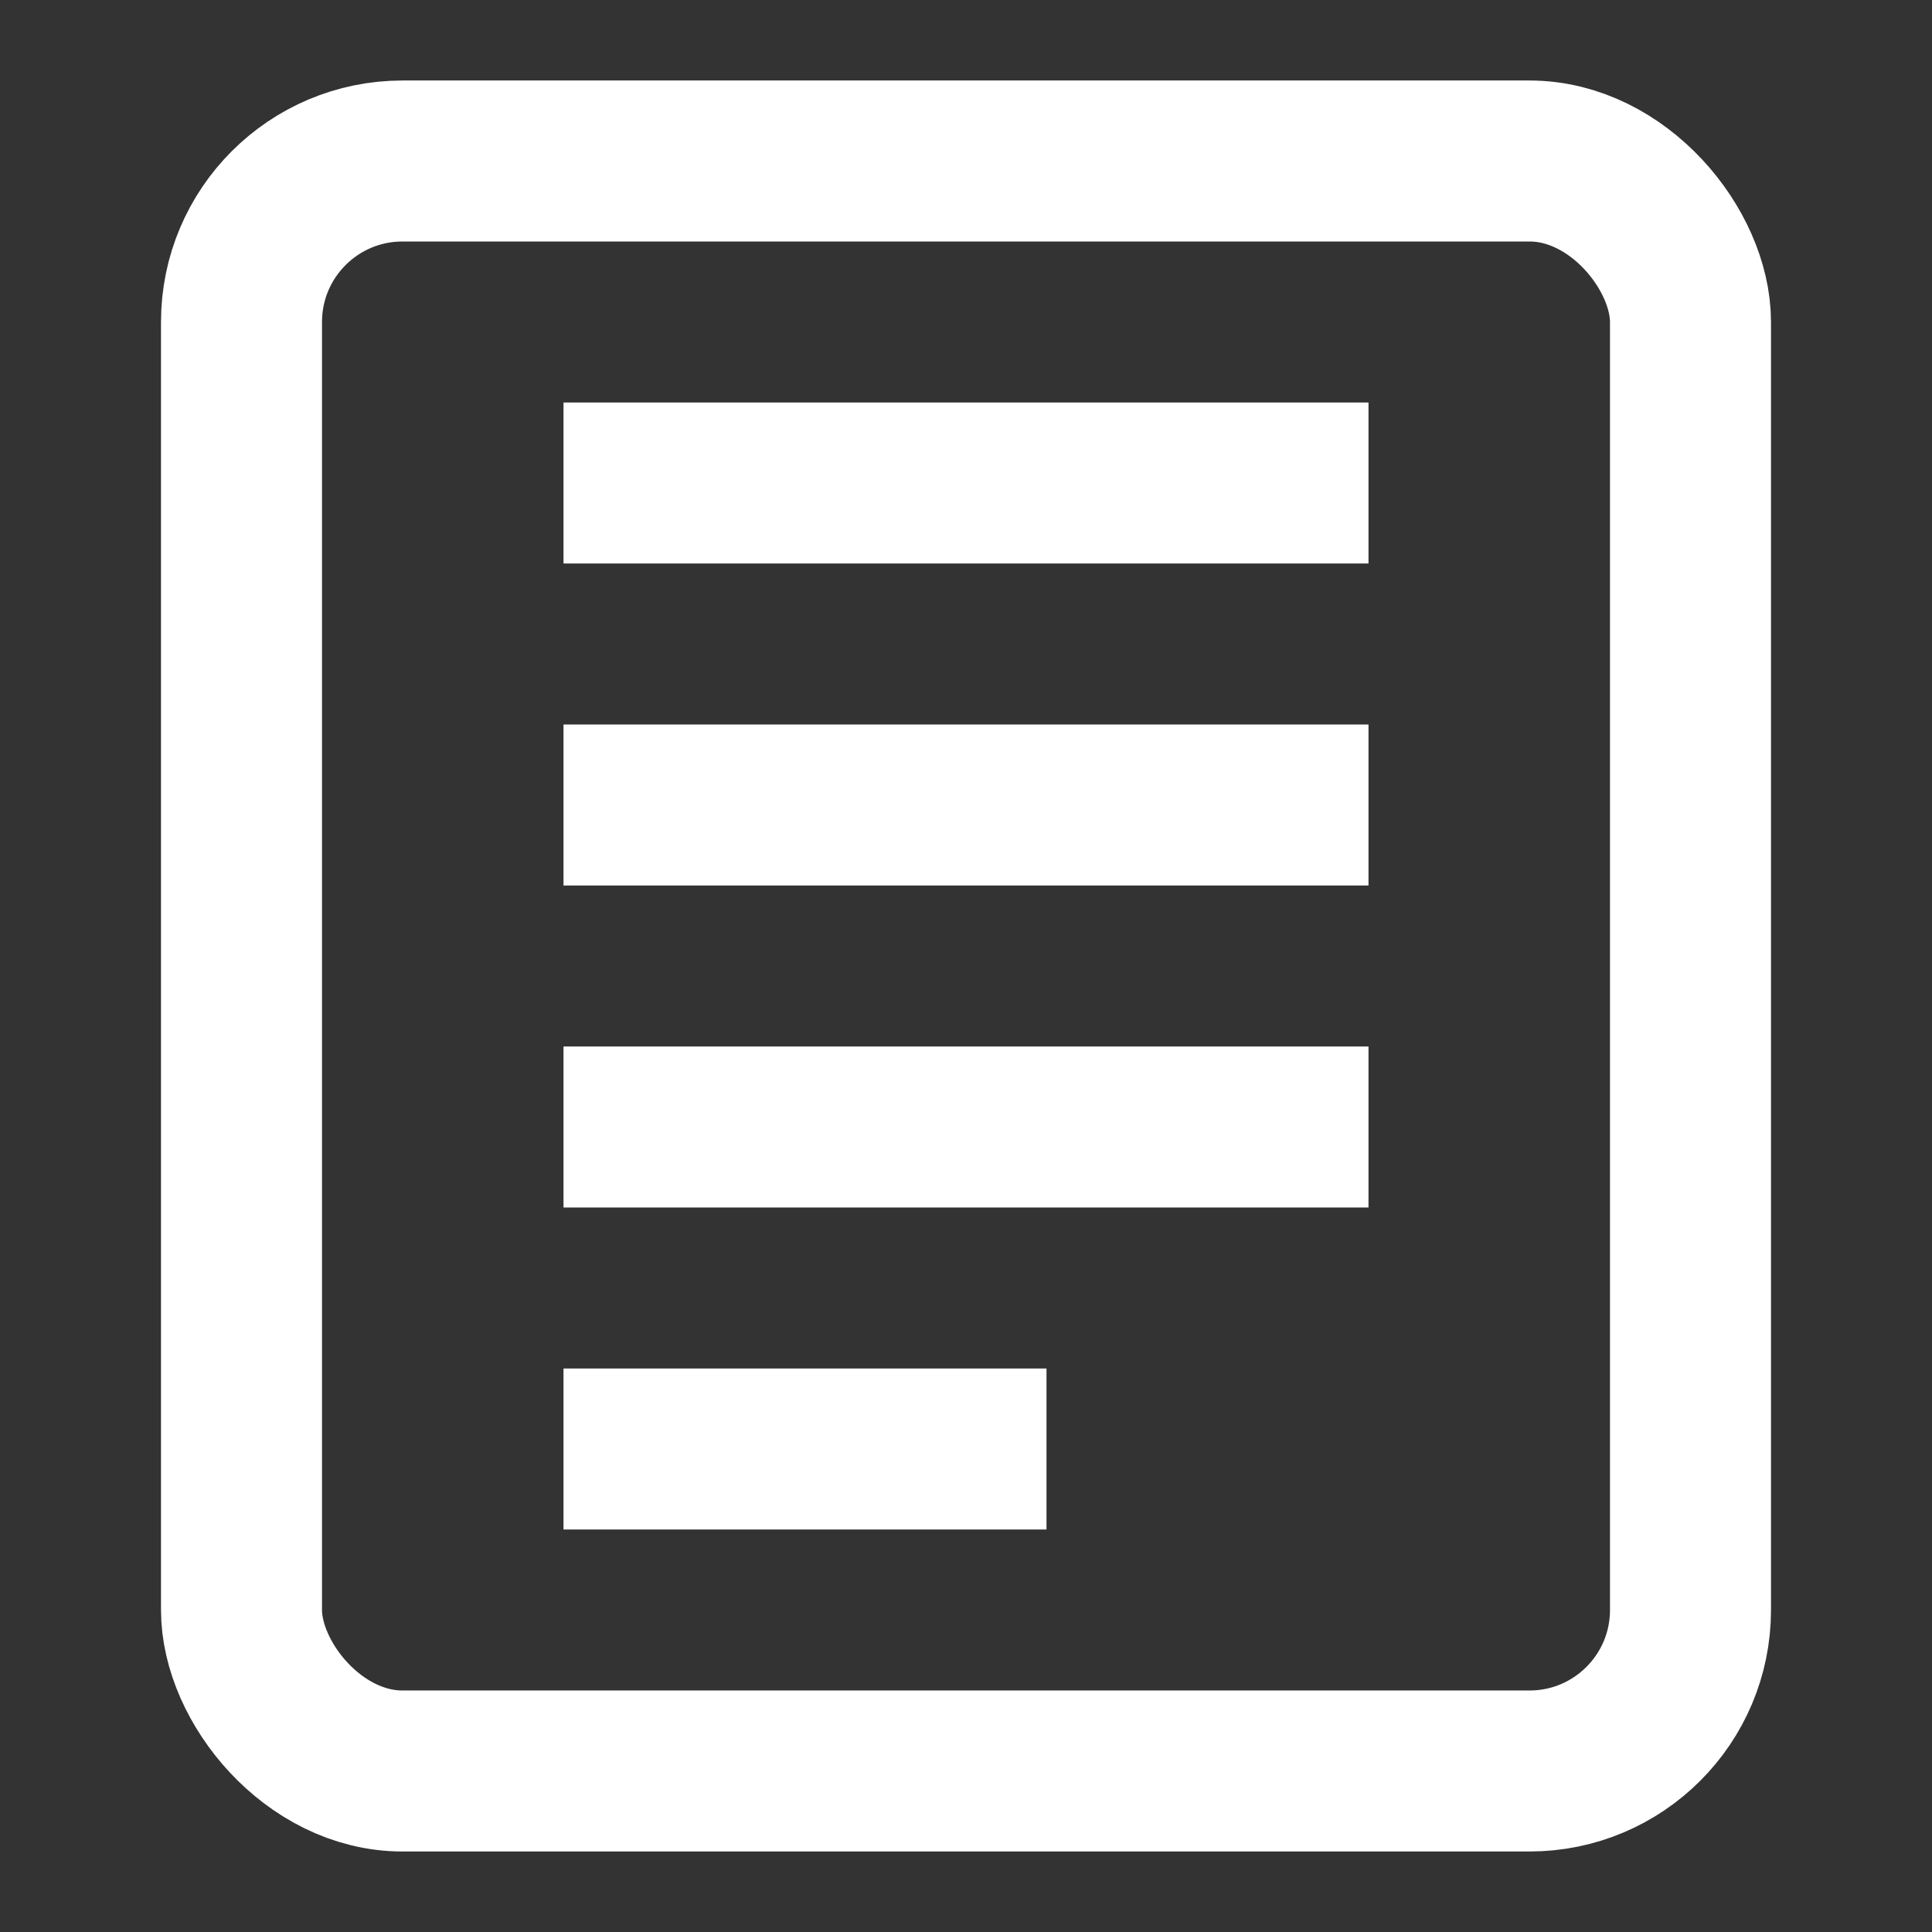 <svg width="24" height="24" viewBox="0 0 24 24" fill="none" xmlns="http://www.w3.org/2000/svg">
  <rect x="0" y="0" width="24" height="24" fill="#333333" stroke="none"/>
  <rect x="3" y="2" width="18" height="20" rx="2" ry="2" stroke="white" stroke-width="2" fill="none"/>
  <line x1="7" y1="6" x2="17" y2="6" stroke="white" stroke-width="2"/>
  <line x1="7" y1="10" x2="17" y2="10" stroke="white" stroke-width="2"/>
  <line x1="7" y1="14" x2="17" y2="14" stroke="white" stroke-width="2"/>
  <line x1="7" y1="18" x2="13" y2="18" stroke="white" stroke-width="2"/>
</svg>
